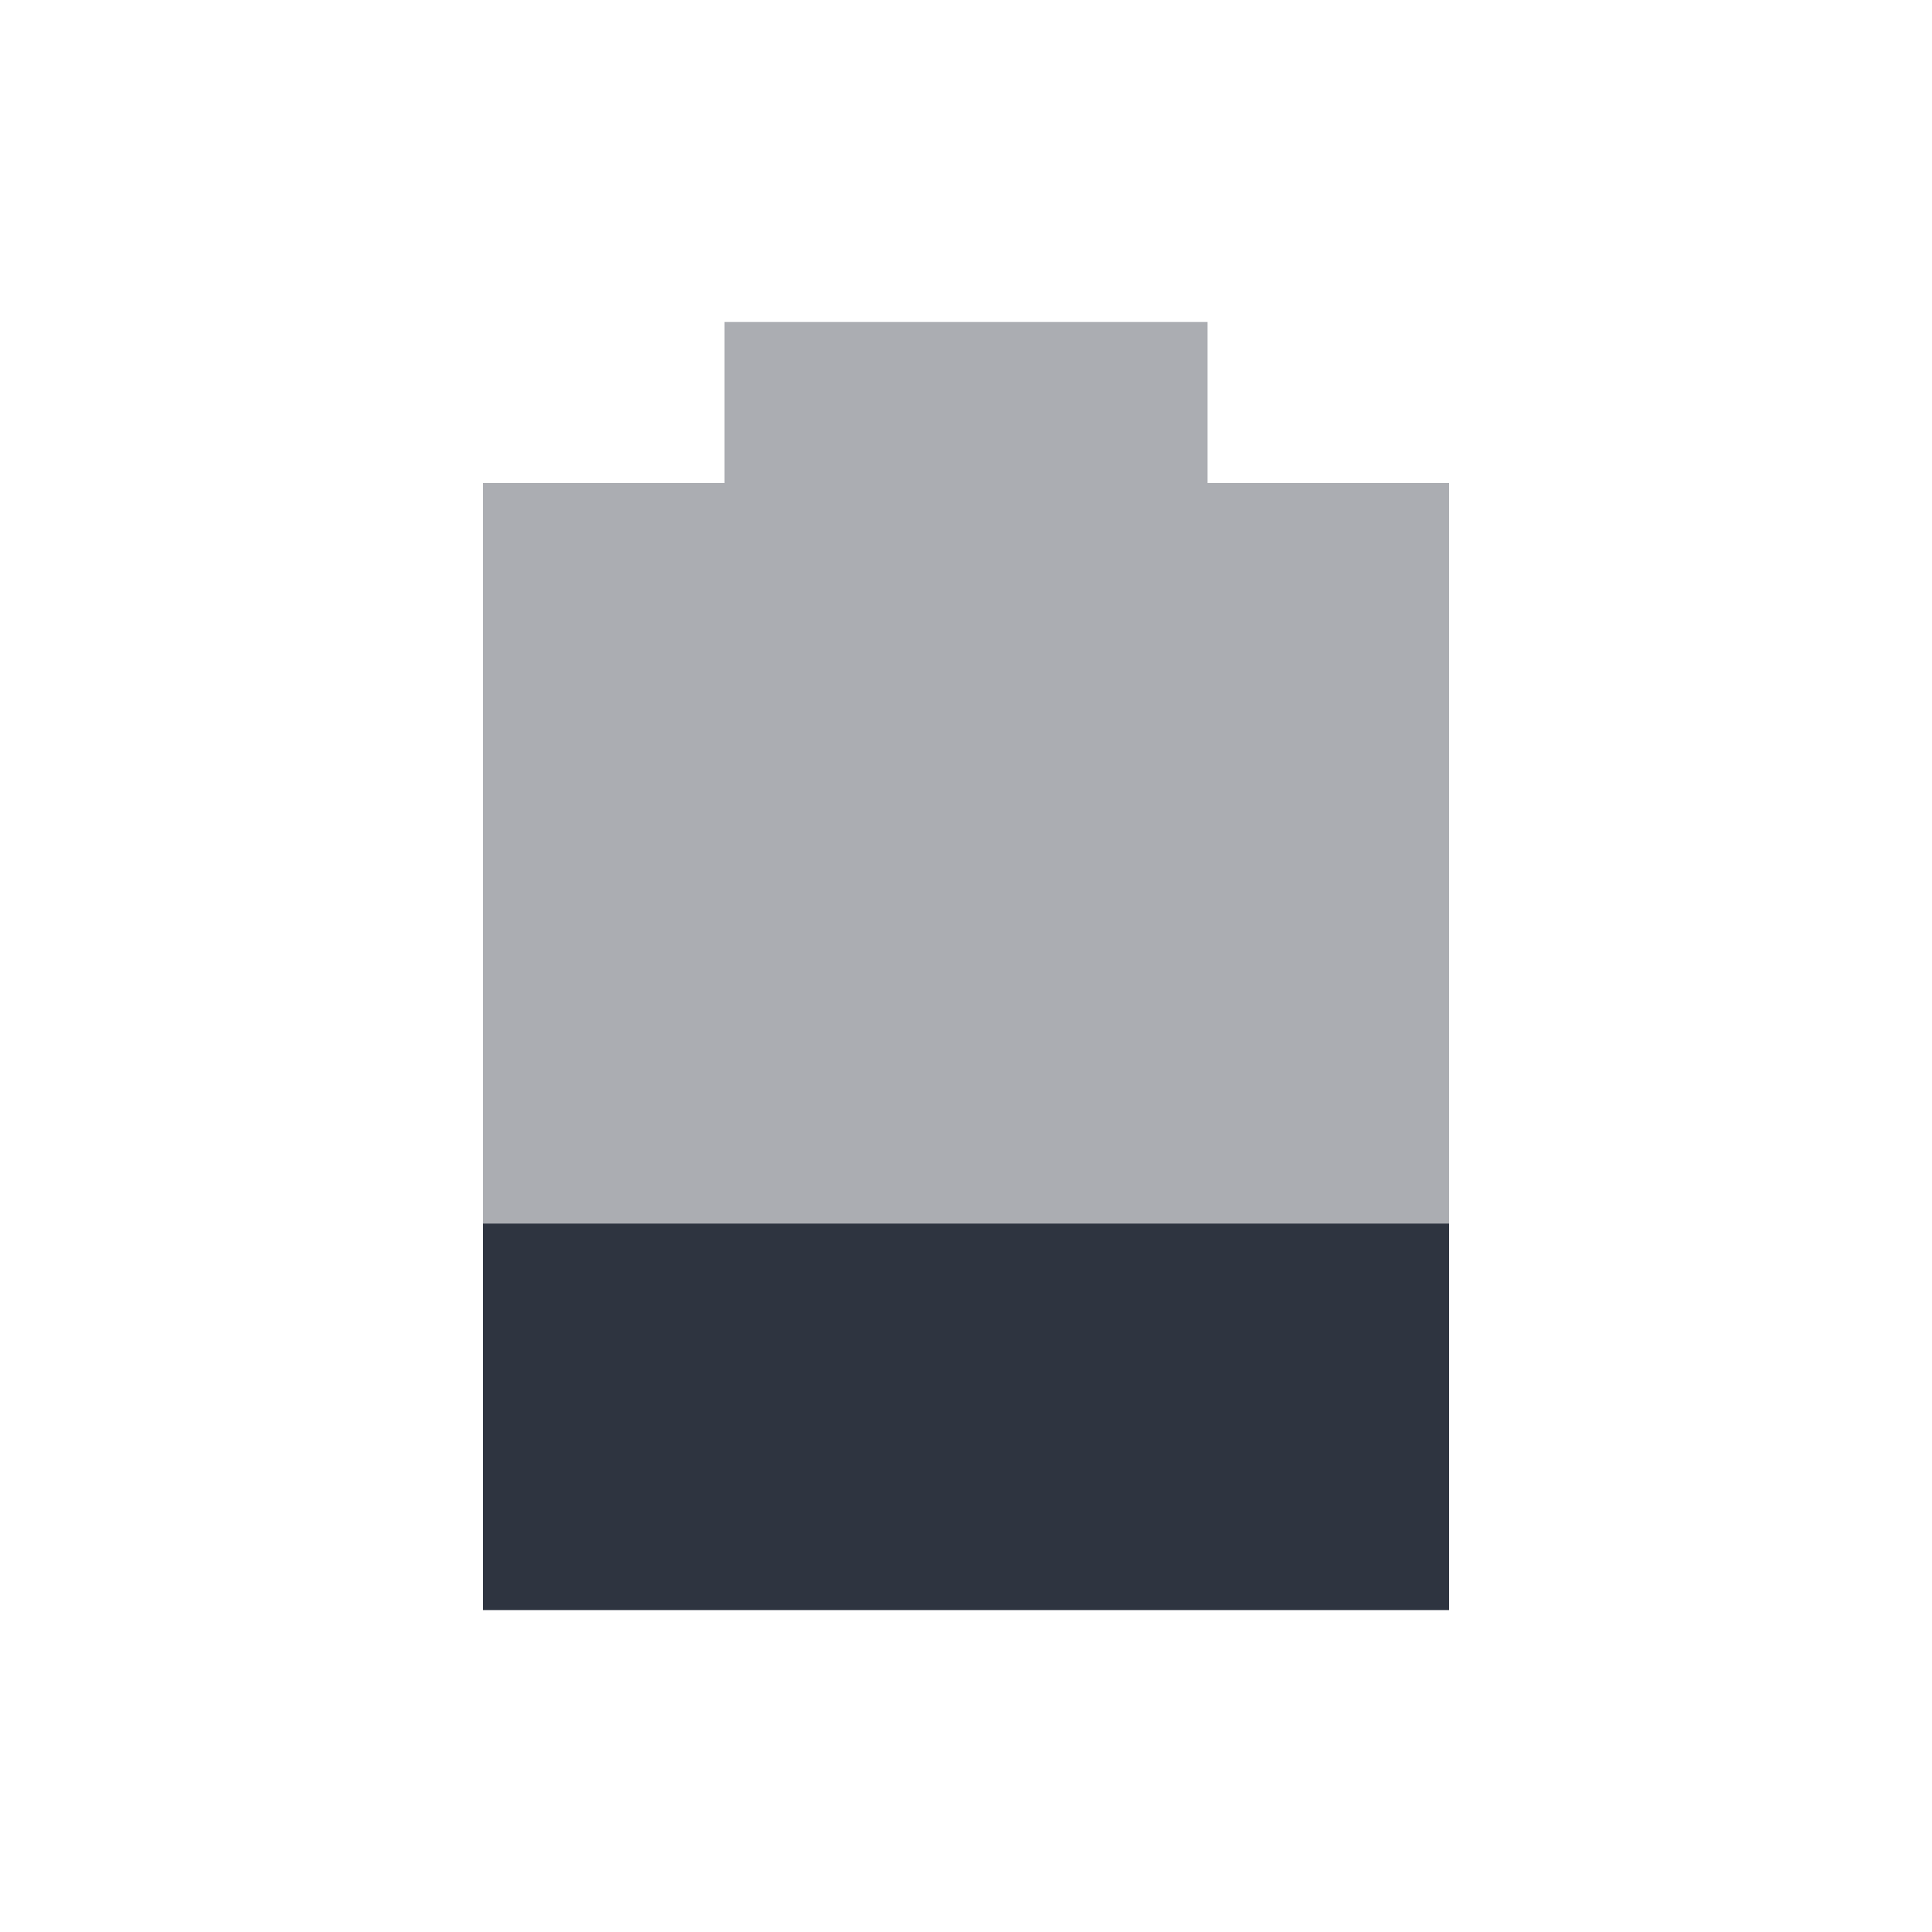 <svg xmlns="http://www.w3.org/2000/svg" viewBox="0 0 24 24">
 <path d="m 9 4 0 2 -3 0 0 14 12 0 0 -14 -3 0 0 -2" style="fill:#2e3440;opacity:0.4;fill-opacity:1"/>
 <path d="m 6 15.2 0 4.8 12 0 0 -4.8 z" style="fill:#2e3440;fill-opacity:1"/>
</svg>
